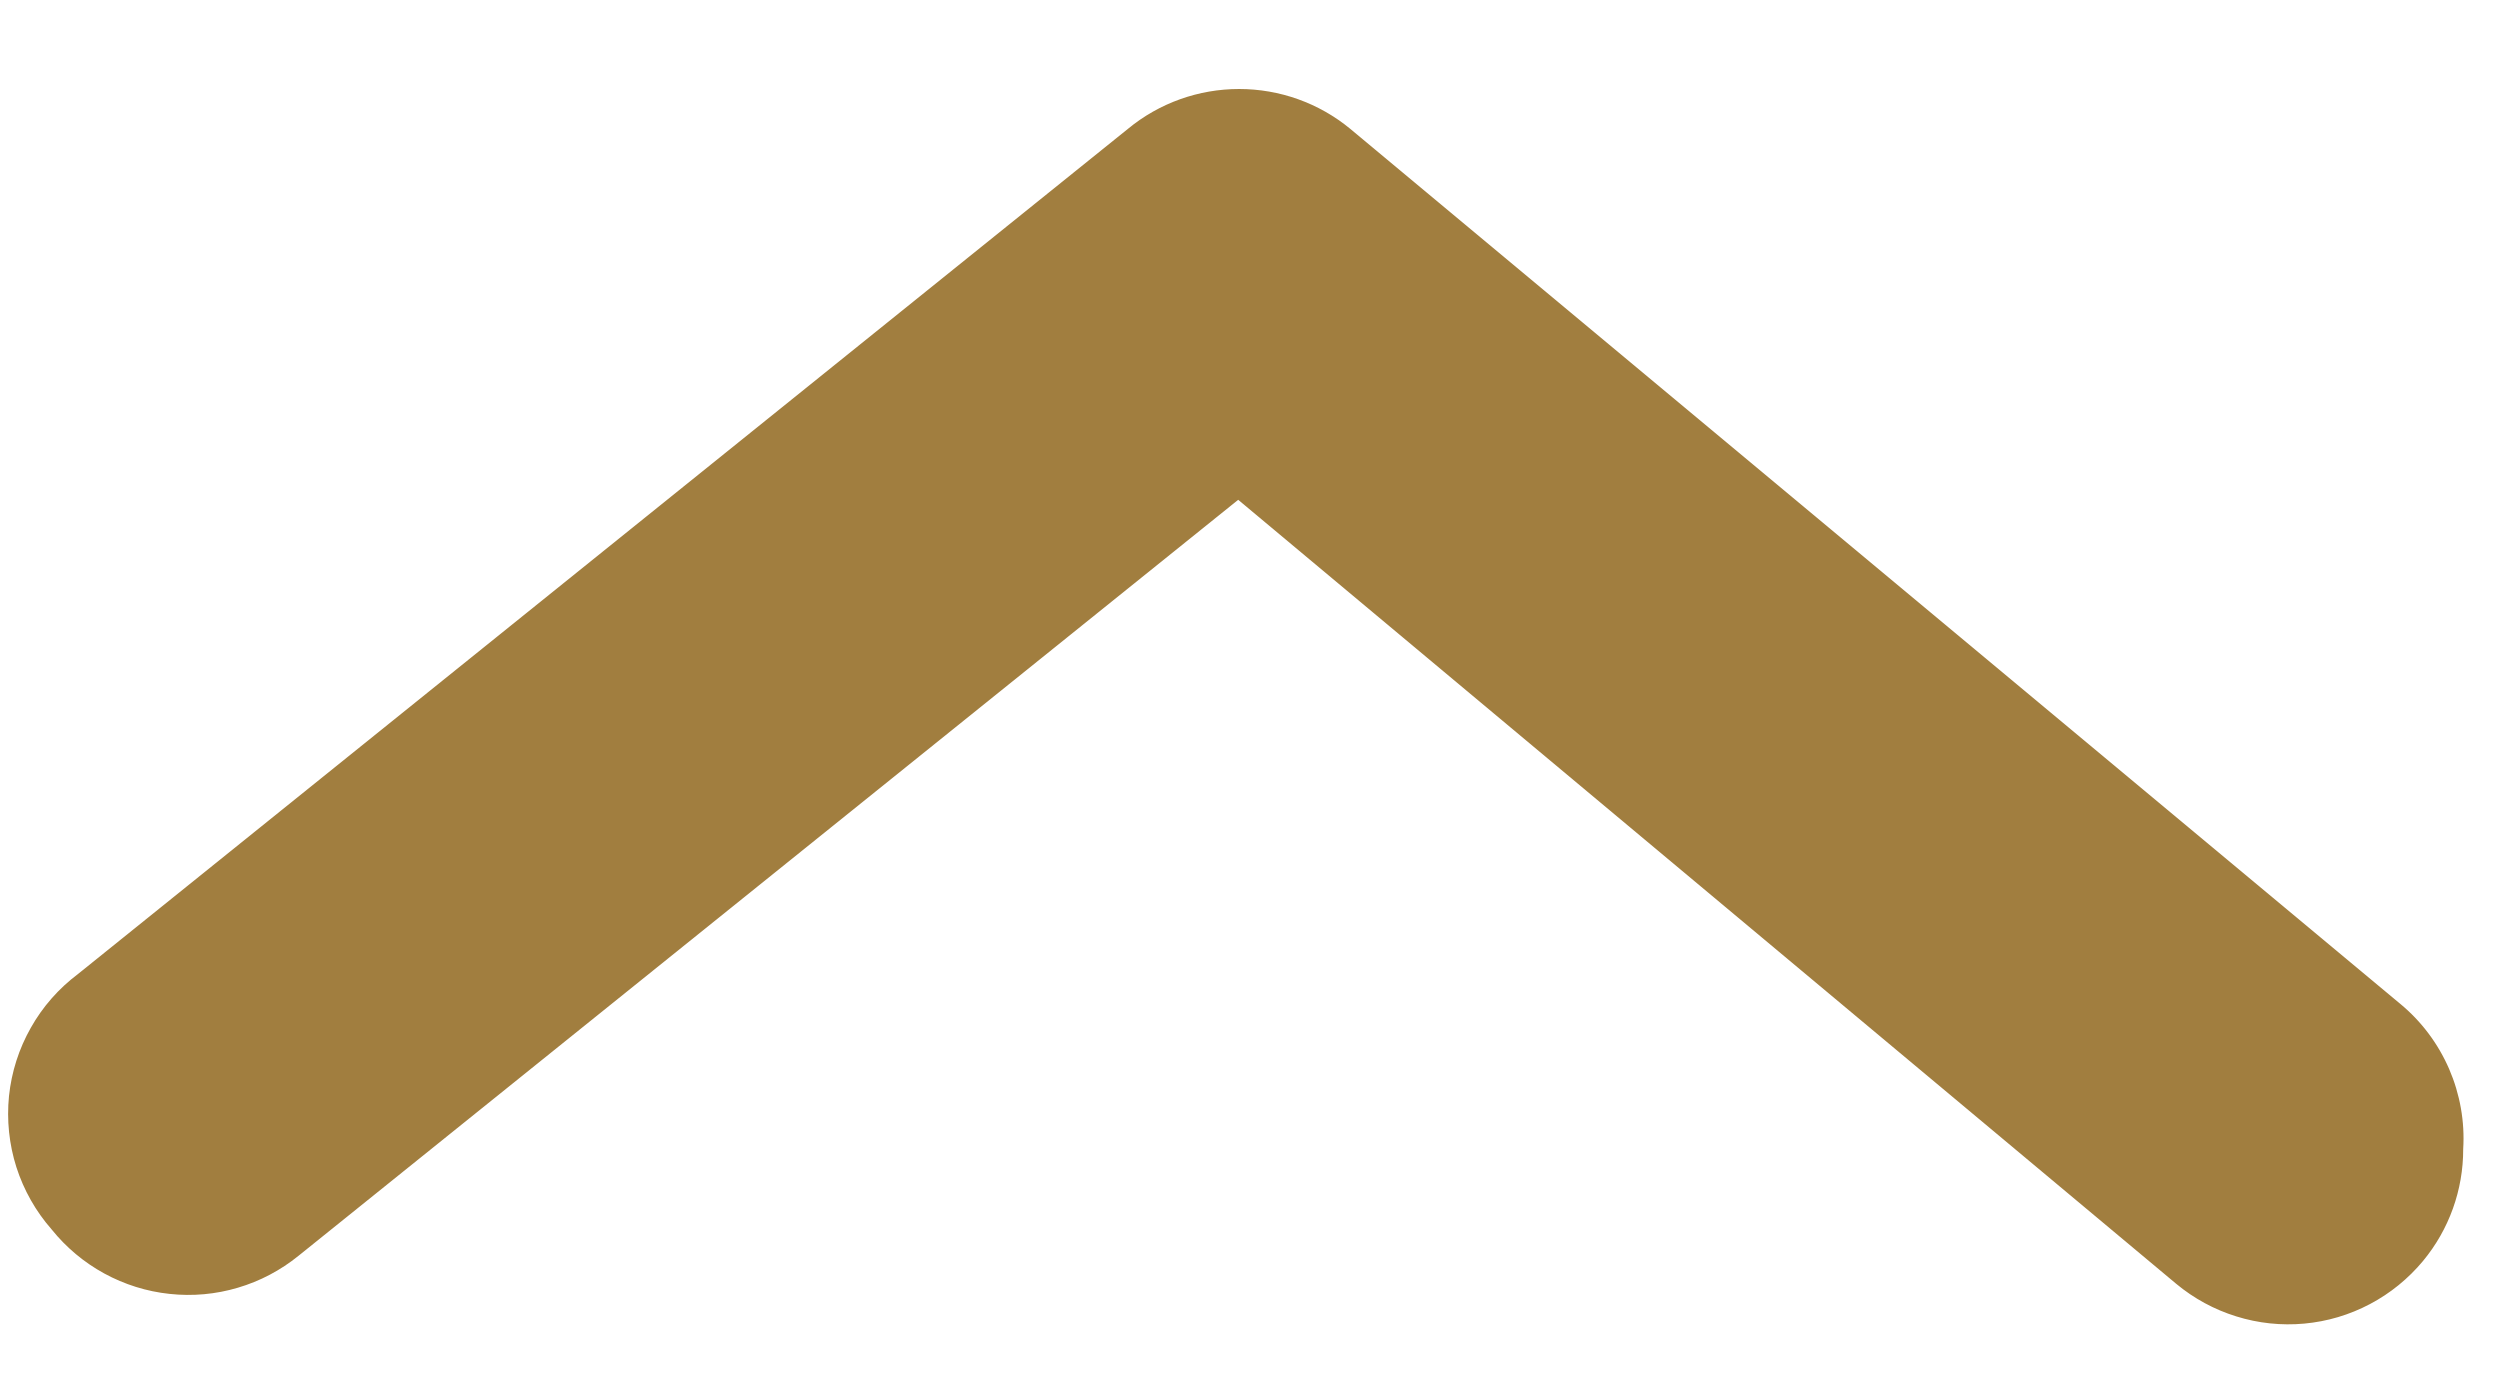 <svg width="25" height="14" viewBox="0 0 25 14" fill="none" xmlns="http://www.w3.org/2000/svg">
<path d="M24.632 11.49C24.633 11.899 24.491 12.295 24.23 12.61C24.083 12.787 23.902 12.934 23.699 13.041C23.495 13.149 23.272 13.215 23.043 13.236C22.814 13.257 22.583 13.233 22.363 13.164C22.143 13.096 21.939 12.985 21.762 12.838L12.382 4.998L2.985 12.558C2.806 12.703 2.6 12.812 2.379 12.877C2.158 12.943 1.926 12.964 1.696 12.939C1.467 12.915 1.245 12.845 1.043 12.735C0.84 12.624 0.662 12.475 0.517 12.295C0.358 12.114 0.238 11.902 0.164 11.672C0.091 11.443 0.066 11.2 0.09 10.96C0.115 10.72 0.189 10.488 0.308 10.278C0.426 10.068 0.587 9.885 0.78 9.74L11.28 1.288C11.593 1.03 11.986 0.89 12.391 0.89C12.796 0.89 13.189 1.03 13.502 1.288L24.002 10.038C24.214 10.213 24.381 10.436 24.491 10.689C24.6 10.941 24.649 11.216 24.632 11.49Z" fill="#A17E3F"/>
</svg>
